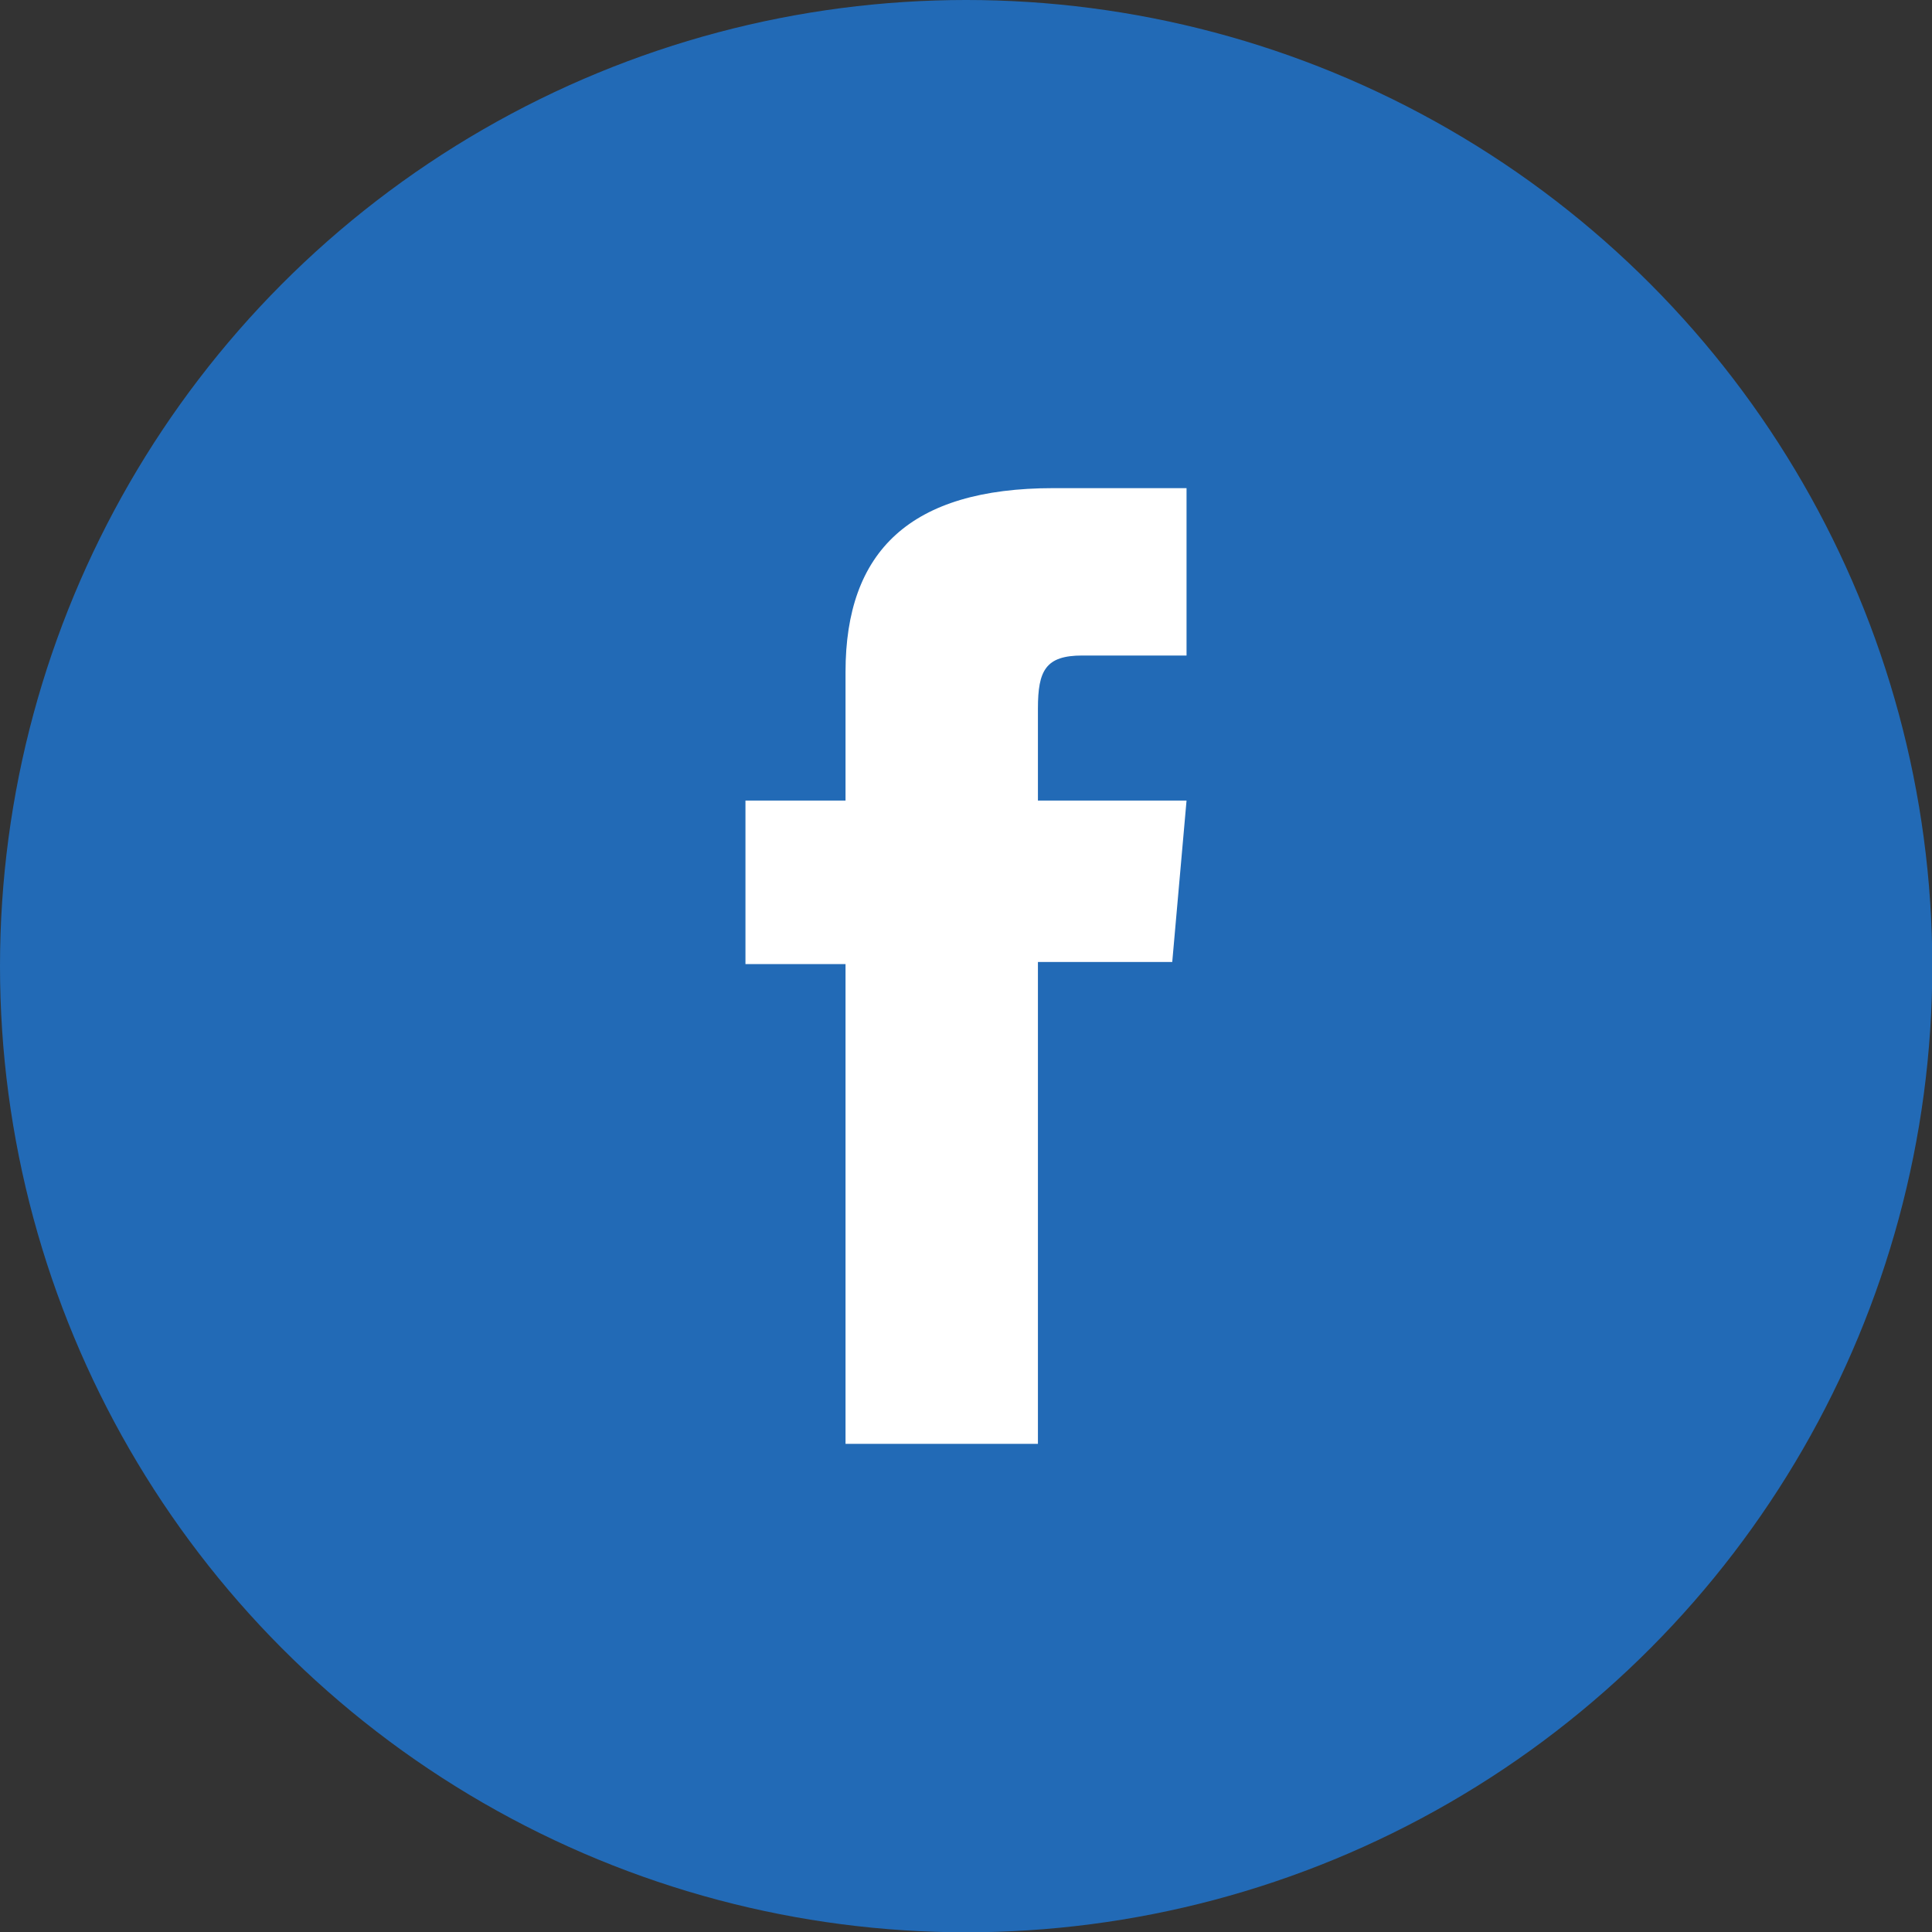 <?xml version="1.0" encoding="UTF-8"?>
<svg id="Camada_2" data-name="Camada 2" xmlns="http://www.w3.org/2000/svg" viewBox="0 0 64.87 64.87">
  <rect x="0" y="0" width="64.87" height="64.87" fill="#333333" stroke="none"/>
  <defs>
    <style>
      .cls-1 {
        fill: #226ab6;
      }

      .cls-2 {
        fill: #fff;
      }
    </style>
  </defs>
  <g id="Logos">
    <g>
      <circle class="cls-1" cx="32.44" cy="32.44" r="32.44"/>
      <path class="cls-2" d="M28.39,48.48h6.46v-16.18h4.51l.48-5.42h-4.99v-3.09c0-1.28.26-1.78,1.49-1.78h3.5v-5.62h-4.47c-4.81,0-6.98,2.12-6.98,6.17v4.32h-3.36v5.49h3.36v16.11Z"/>
    </g>
  </g>
</svg>